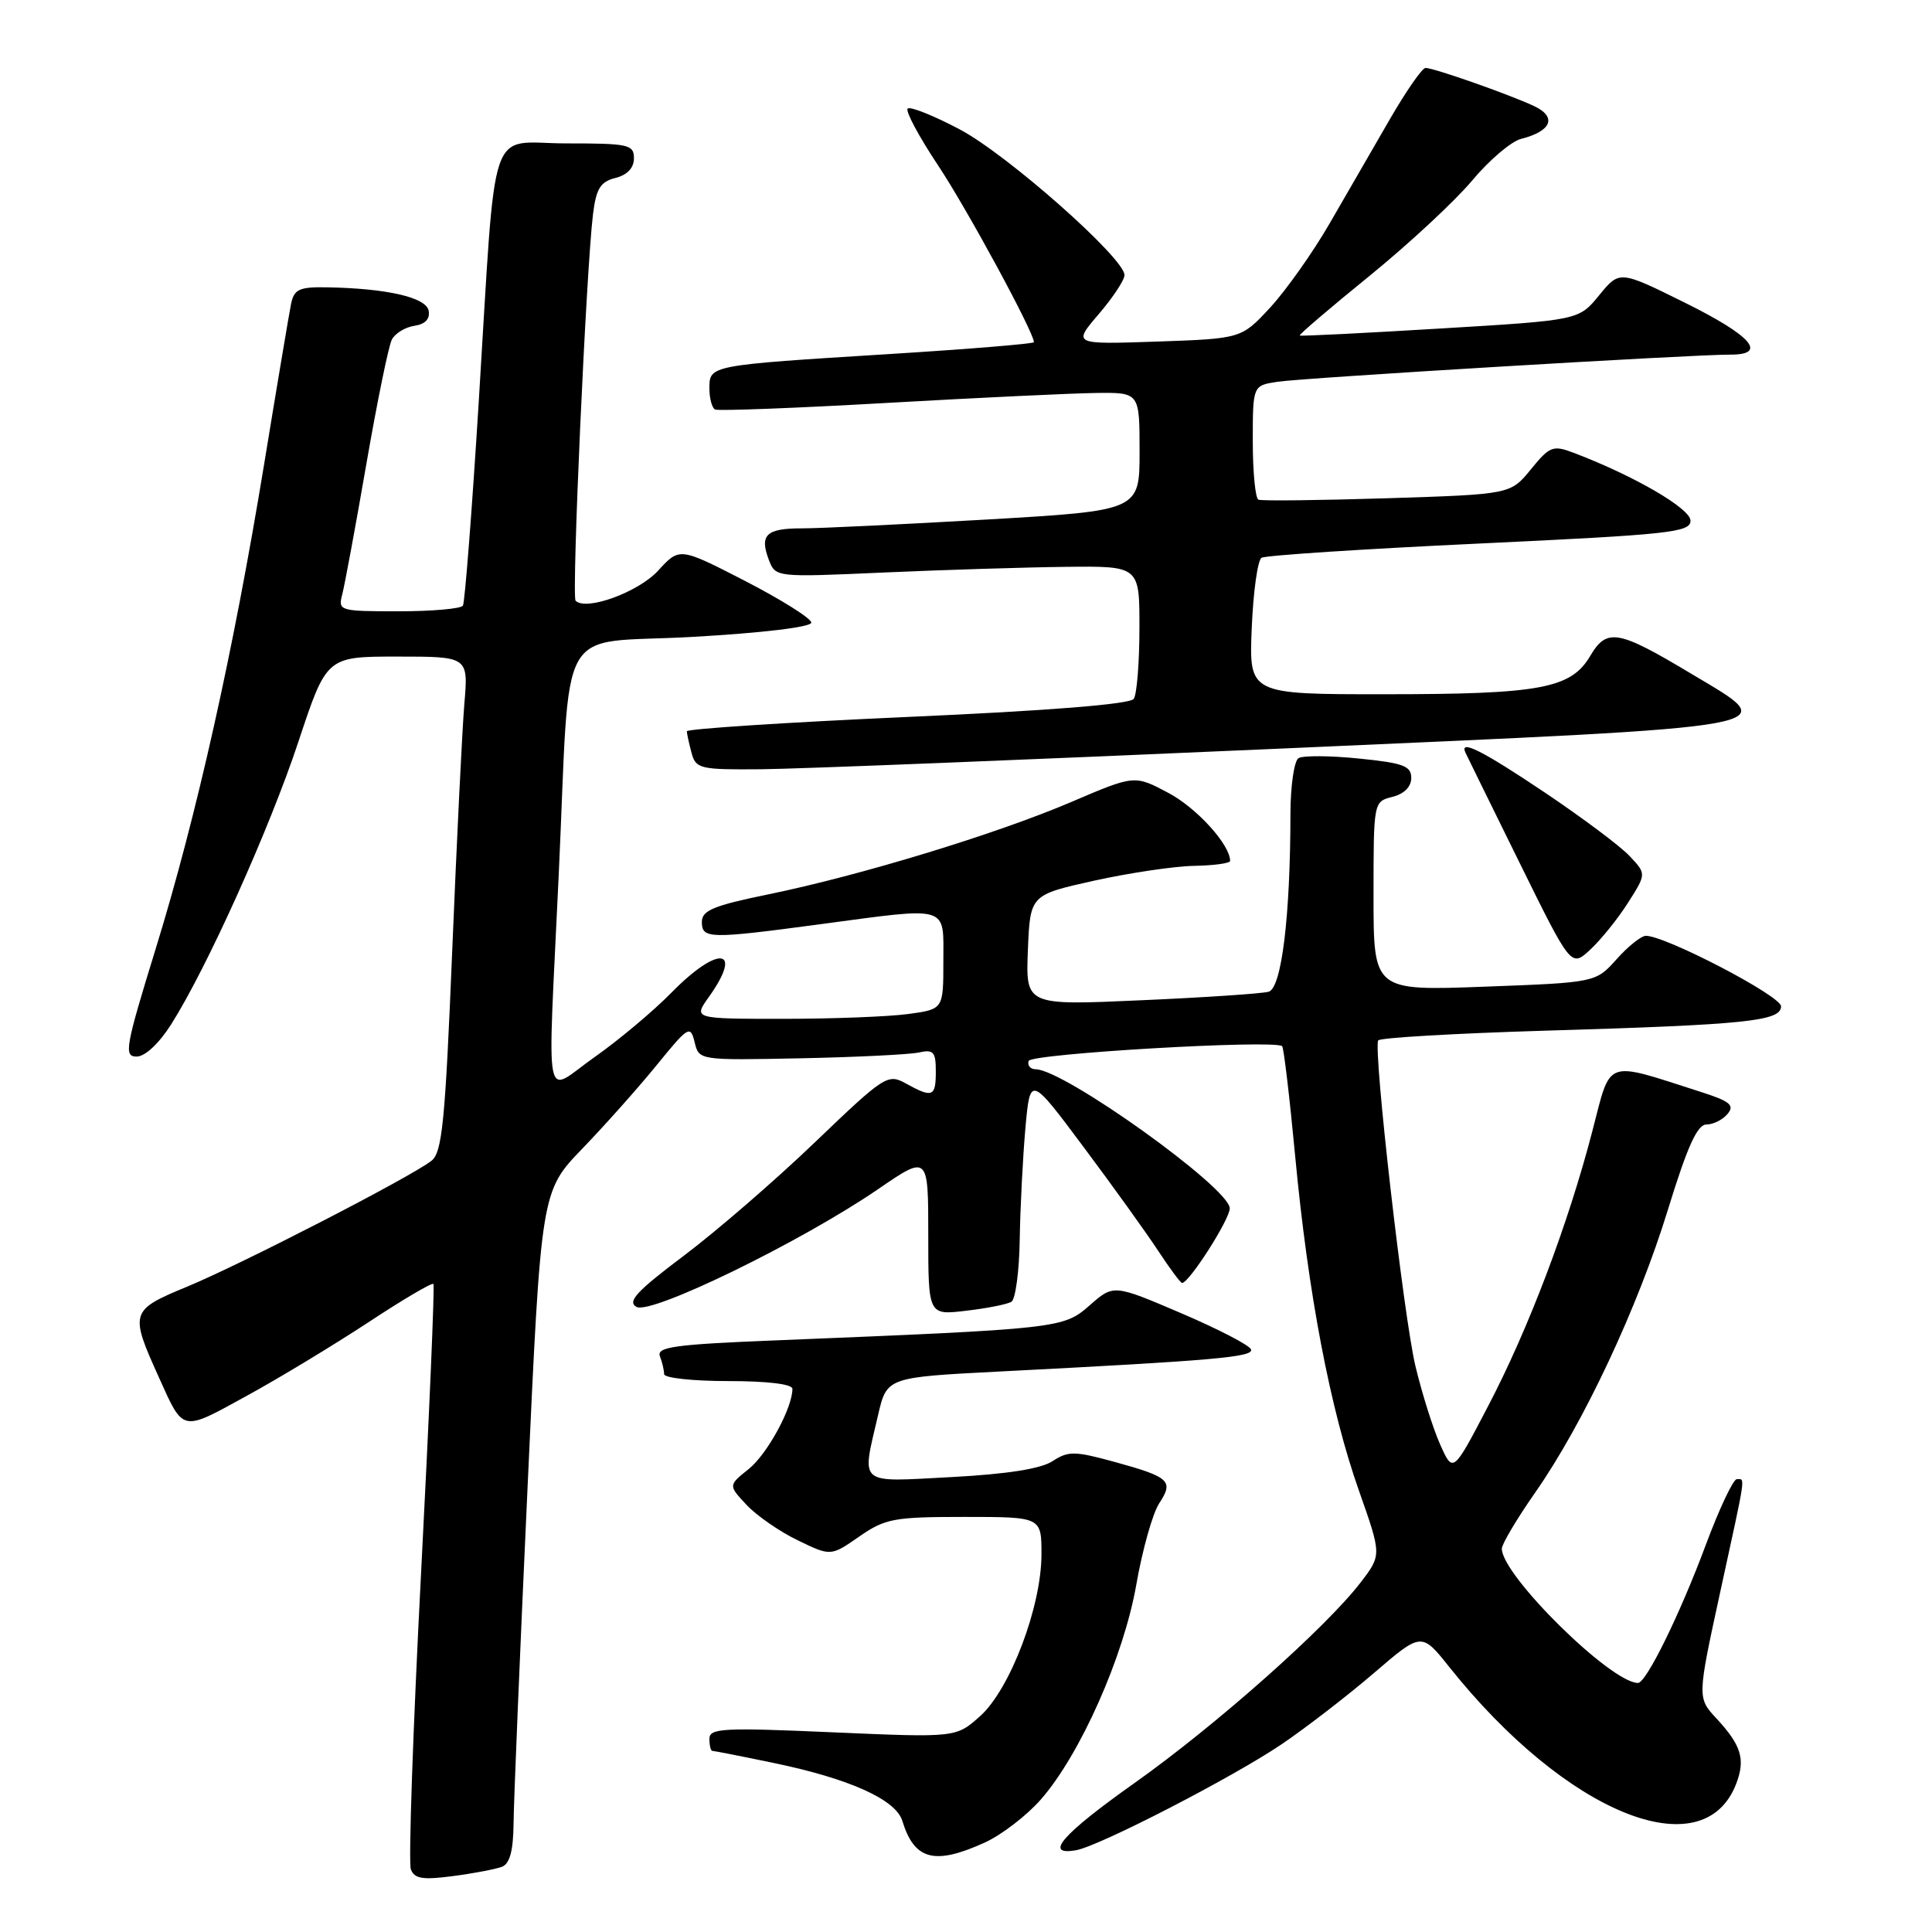 <?xml version="1.0" encoding="UTF-8" standalone="no"?>
<!DOCTYPE svg PUBLIC "-//W3C//DTD SVG 1.1//EN" "http://www.w3.org/Graphics/SVG/1.1/DTD/svg11.dtd" >
<svg xmlns="http://www.w3.org/2000/svg" xmlns:xlink="http://www.w3.org/1999/xlink" version="1.1" viewBox="0 0 256 256">
 <g >
 <path fill="currentColor"
d=" M 66.51 247.36 C 67.55 246.96 68.01 245.24 68.05 241.64 C 68.07 238.81 68.90 218.81 69.90 197.18 C 71.70 157.86 71.70 157.86 77.18 152.18 C 80.19 149.06 84.63 144.07 87.05 141.09 C 91.22 135.97 91.48 135.81 92.04 138.09 C 92.62 140.50 92.62 140.50 106.06 140.23 C 113.45 140.08 120.51 139.73 121.75 139.46 C 123.70 139.03 124.00 139.37 124.00 141.98 C 124.00 145.35 123.57 145.52 120.02 143.56 C 117.64 142.24 117.20 142.52 108.00 151.34 C 102.75 156.38 94.92 163.15 90.61 166.39 C 84.35 171.10 83.08 172.47 84.34 173.17 C 86.26 174.25 106.13 164.56 116.31 157.60 C 123.00 153.01 123.00 153.01 123.00 163.65 C 123.00 174.28 123.00 174.28 128.02 173.68 C 130.79 173.36 133.49 172.82 134.02 172.49 C 134.56 172.15 135.06 168.42 135.12 164.19 C 135.19 159.96 135.53 153.35 135.87 149.50 C 136.50 142.50 136.50 142.50 143.59 152.00 C 147.49 157.22 151.94 163.41 153.47 165.75 C 155.01 168.09 156.43 170.00 156.63 170.00 C 157.57 170.00 162.99 161.51 162.95 160.10 C 162.87 157.37 141.00 141.71 137.22 141.68 C 136.52 141.67 136.11 141.18 136.30 140.58 C 136.62 139.61 168.81 137.74 169.89 138.62 C 170.10 138.80 170.88 145.37 171.62 153.22 C 173.33 171.38 176.25 186.72 180.07 197.53 C 183.07 206.04 183.07 206.04 180.34 209.62 C 175.77 215.61 161.08 228.65 150.30 236.28 C 140.72 243.07 138.22 245.94 142.60 245.16 C 145.70 244.61 163.44 235.45 169.84 231.11 C 173.10 228.90 178.60 224.65 182.06 221.68 C 188.36 216.27 188.36 216.27 192.04 220.89 C 207.53 240.32 225.74 247.71 230.07 236.32 C 231.29 233.11 230.73 231.26 227.46 227.73 C 224.89 224.97 224.89 224.97 227.94 210.94 C 231.43 194.95 231.27 196.00 230.13 196.00 C 229.66 196.00 227.80 199.94 226.01 204.75 C 222.59 213.93 218.13 223.00 217.04 223.00 C 213.46 223.00 199.00 208.74 199.00 205.21 C 199.00 204.60 200.99 201.25 203.42 197.77 C 209.81 188.63 217.05 173.20 221.02 160.25 C 223.59 151.90 224.90 149.00 226.12 149.00 C 227.02 149.00 228.28 148.37 228.92 147.59 C 229.88 146.44 229.22 145.91 225.29 144.66 C 212.50 140.56 213.51 140.19 211.00 149.86 C 207.80 162.19 202.53 176.11 197.16 186.36 C 192.53 195.23 192.53 195.23 190.81 191.36 C 189.87 189.24 188.40 184.57 187.55 181.00 C 185.99 174.49 181.94 139.06 182.62 137.86 C 182.82 137.51 192.77 136.93 204.74 136.57 C 231.40 135.78 236.00 135.31 236.00 133.34 C 236.00 131.97 220.71 124.00 218.09 124.00 C 217.47 124.00 215.73 125.39 214.21 127.10 C 211.44 130.19 211.44 130.19 196.72 130.74 C 182.00 131.29 182.00 131.29 182.00 118.76 C 182.00 106.22 182.00 106.22 184.50 105.59 C 186.06 105.20 187.00 104.25 187.00 103.08 C 187.00 101.49 185.94 101.10 180.06 100.51 C 176.24 100.12 172.64 100.10 172.06 100.46 C 171.48 100.82 171.00 104.13 170.99 107.81 C 170.98 121.43 169.82 130.93 168.10 131.41 C 167.22 131.66 159.62 132.17 151.20 132.54 C 135.91 133.23 135.91 133.23 136.20 125.90 C 136.50 118.58 136.50 118.58 145.00 116.69 C 149.68 115.66 155.64 114.77 158.25 114.73 C 160.86 114.68 163.00 114.39 163.00 114.07 C 162.98 111.91 158.57 107.05 154.81 105.06 C 150.33 102.68 150.33 102.68 141.92 106.28 C 131.96 110.53 113.99 116.01 101.75 118.52 C 94.56 119.99 93.00 120.64 93.00 122.16 C 93.00 124.41 93.99 124.43 108.50 122.49 C 126.00 120.15 125.00 119.85 125.00 127.36 C 125.00 133.73 125.00 133.73 120.36 134.36 C 117.81 134.71 110.35 135.00 103.79 135.00 C 91.86 135.00 91.86 135.00 93.93 132.10 C 98.56 125.60 95.19 125.20 89.00 131.50 C 86.57 133.98 81.97 137.83 78.79 140.07 C 71.93 144.88 72.54 147.98 74.03 116.00 C 75.64 81.43 73.40 85.43 91.79 84.39 C 101.00 83.87 107.50 83.09 107.50 82.50 C 107.50 81.95 103.57 79.48 98.77 77.00 C 90.04 72.51 90.04 72.51 87.21 75.61 C 84.60 78.46 77.66 81.00 76.27 79.60 C 75.72 79.05 77.68 35.63 78.58 28.35 C 79.00 24.98 79.56 24.08 81.55 23.58 C 83.12 23.18 84.00 22.25 84.00 20.98 C 84.00 19.15 83.30 19.00 75.06 19.00 C 64.49 19.00 65.81 15.07 63.42 53.50 C 62.53 67.80 61.59 79.84 61.34 80.25 C 61.09 80.66 57.26 81.00 52.82 81.00 C 44.97 81.00 44.78 80.94 45.35 78.76 C 45.67 77.53 47.11 69.77 48.54 61.51 C 49.97 53.26 51.49 45.83 51.92 45.00 C 52.35 44.17 53.70 43.35 54.91 43.17 C 56.35 42.96 57.00 42.26 56.80 41.17 C 56.46 39.40 51.27 38.21 43.27 38.07 C 39.66 38.01 38.97 38.33 38.57 40.25 C 38.32 41.49 36.71 51.05 35.00 61.50 C 30.91 86.43 26.04 108.18 20.62 125.75 C 16.60 138.79 16.39 140.00 18.10 140.00 C 19.22 140.00 21.06 138.28 22.67 135.75 C 27.43 128.24 35.72 109.82 39.55 98.25 C 43.28 87.00 43.28 87.00 52.67 87.00 C 62.06 87.00 62.06 87.00 61.53 93.25 C 61.24 96.69 60.52 111.42 59.92 126.00 C 58.99 148.69 58.59 152.69 57.17 153.81 C 54.45 155.95 32.04 167.49 24.77 170.50 C 17.25 173.61 17.16 173.90 21.05 182.50 C 24.35 189.82 23.98 189.74 32.65 184.98 C 36.97 182.62 44.23 178.22 48.80 175.22 C 53.36 172.21 57.24 169.92 57.43 170.13 C 57.61 170.33 56.88 187.52 55.80 208.32 C 54.72 229.12 54.11 246.84 54.44 247.70 C 54.92 248.95 56.02 249.12 60.03 248.59 C 62.78 248.23 65.69 247.67 66.51 247.36 Z  M 130.51 244.14 C 132.71 243.13 136.04 240.58 137.90 238.46 C 143.12 232.52 148.90 219.51 150.57 209.95 C 151.37 205.37 152.73 200.53 153.60 199.20 C 155.55 196.23 155.00 195.72 147.65 193.70 C 142.39 192.26 141.55 192.25 139.47 193.61 C 137.93 194.62 133.45 195.33 126.08 195.72 C 113.50 196.38 114.16 196.94 116.35 187.50 C 117.51 182.50 117.51 182.50 132.50 181.73 C 160.97 180.27 166.11 179.82 165.77 178.81 C 165.59 178.26 161.41 176.10 156.50 174.00 C 147.56 170.18 147.56 170.18 144.39 172.96 C 140.90 176.03 140.49 176.07 102.69 177.61 C 89.42 178.14 86.97 178.48 87.44 179.71 C 87.75 180.51 88.00 181.58 88.00 182.08 C 88.00 182.59 91.83 183.00 96.50 183.00 C 101.68 183.00 105.00 183.40 105.00 184.03 C 105.00 186.57 101.66 192.69 99.20 194.66 C 96.50 196.82 96.50 196.82 98.92 199.40 C 100.24 200.82 103.30 202.94 105.71 204.10 C 110.08 206.22 110.08 206.22 113.84 203.61 C 117.30 201.21 118.44 201.00 127.80 201.00 C 138.00 201.00 138.00 201.00 138.00 205.95 C 138.00 212.87 133.86 223.80 129.89 227.38 C 126.68 230.25 126.68 230.25 110.34 229.54 C 95.78 228.90 94.00 228.99 94.00 230.41 C 94.00 231.28 94.18 232.00 94.39 232.00 C 94.61 232.00 98.24 232.71 102.46 233.59 C 112.52 235.67 118.69 238.44 119.56 241.27 C 121.16 246.48 123.82 247.18 130.51 244.14 Z  M 215.70 119.65 C 218.16 115.79 218.16 115.79 215.93 113.43 C 214.71 112.12 209.66 108.35 204.72 105.03 C 196.39 99.44 193.31 97.89 194.19 99.75 C 194.38 100.16 197.61 106.73 201.36 114.34 C 208.18 128.18 208.18 128.18 210.71 125.84 C 212.10 124.55 214.35 121.77 215.70 119.65 Z  M 169.99 99.18 C 238.47 96.15 236.26 96.55 224.06 89.25 C 214.39 83.45 212.91 83.19 210.71 86.92 C 208.16 91.23 204.12 91.99 183.50 91.99 C 165.50 92.00 165.50 92.00 165.86 83.25 C 166.06 78.44 166.64 74.24 167.16 73.91 C 167.67 73.59 180.67 72.74 196.05 72.02 C 221.28 70.83 224.00 70.54 224.00 68.99 C 224.00 67.38 216.51 63.03 208.52 60.00 C 205.77 58.96 205.35 59.12 202.85 62.19 C 200.15 65.50 200.15 65.50 183.82 66.02 C 174.85 66.30 167.16 66.39 166.75 66.21 C 166.34 66.03 166.00 62.55 166.00 58.49 C 166.00 51.09 166.00 51.09 169.25 50.59 C 172.59 50.07 224.32 46.97 229.25 46.99 C 234.29 47.01 232.12 44.50 223.30 40.13 C 214.60 35.82 214.60 35.82 211.90 39.12 C 209.20 42.43 209.20 42.43 190.85 43.53 C 180.76 44.14 172.38 44.56 172.23 44.46 C 172.07 44.36 176.22 40.82 181.44 36.58 C 186.66 32.34 192.79 26.64 195.06 23.93 C 197.33 21.21 200.26 18.72 201.56 18.40 C 205.61 17.38 206.34 15.48 203.24 14.04 C 199.87 12.47 189.98 9.00 188.89 9.00 C 188.45 9.00 186.34 12.04 184.19 15.75 C 182.05 19.46 178.47 25.66 176.24 29.51 C 174.02 33.37 170.46 38.40 168.35 40.70 C 164.50 44.87 164.50 44.87 153.32 45.26 C 142.15 45.64 142.15 45.64 145.57 41.64 C 147.46 39.44 149.00 37.11 149.00 36.45 C 149.00 34.21 133.50 20.50 127.18 17.15 C 123.70 15.31 120.60 14.07 120.27 14.39 C 119.95 14.71 121.75 18.08 124.27 21.87 C 128.11 27.63 137.00 44.04 137.00 45.34 C 137.00 45.55 128.34 46.26 117.75 46.92 C 93.97 48.40 94.00 48.39 94.00 51.46 C 94.00 52.79 94.34 54.05 94.75 54.26 C 95.16 54.47 105.40 54.08 117.50 53.39 C 129.60 52.70 142.09 52.11 145.25 52.07 C 151.00 52.00 151.00 52.00 151.00 59.83 C 151.00 67.66 151.00 67.66 130.75 68.84 C 119.61 69.48 108.61 70.01 106.31 70.01 C 101.53 70.00 100.62 70.86 101.87 74.17 C 102.76 76.50 102.76 76.50 117.13 75.86 C 125.03 75.51 135.89 75.17 141.25 75.11 C 151.00 75.00 151.00 75.00 150.98 83.25 C 150.98 87.79 150.64 92.00 150.23 92.60 C 149.76 93.31 139.02 94.17 120.25 95.00 C 104.16 95.72 91.01 96.58 91.01 96.90 C 91.02 97.23 91.30 98.51 91.63 99.75 C 92.20 101.87 92.73 102.00 100.87 101.93 C 105.61 101.89 136.72 100.65 169.99 99.18 Z "/>
</g>
</svg>